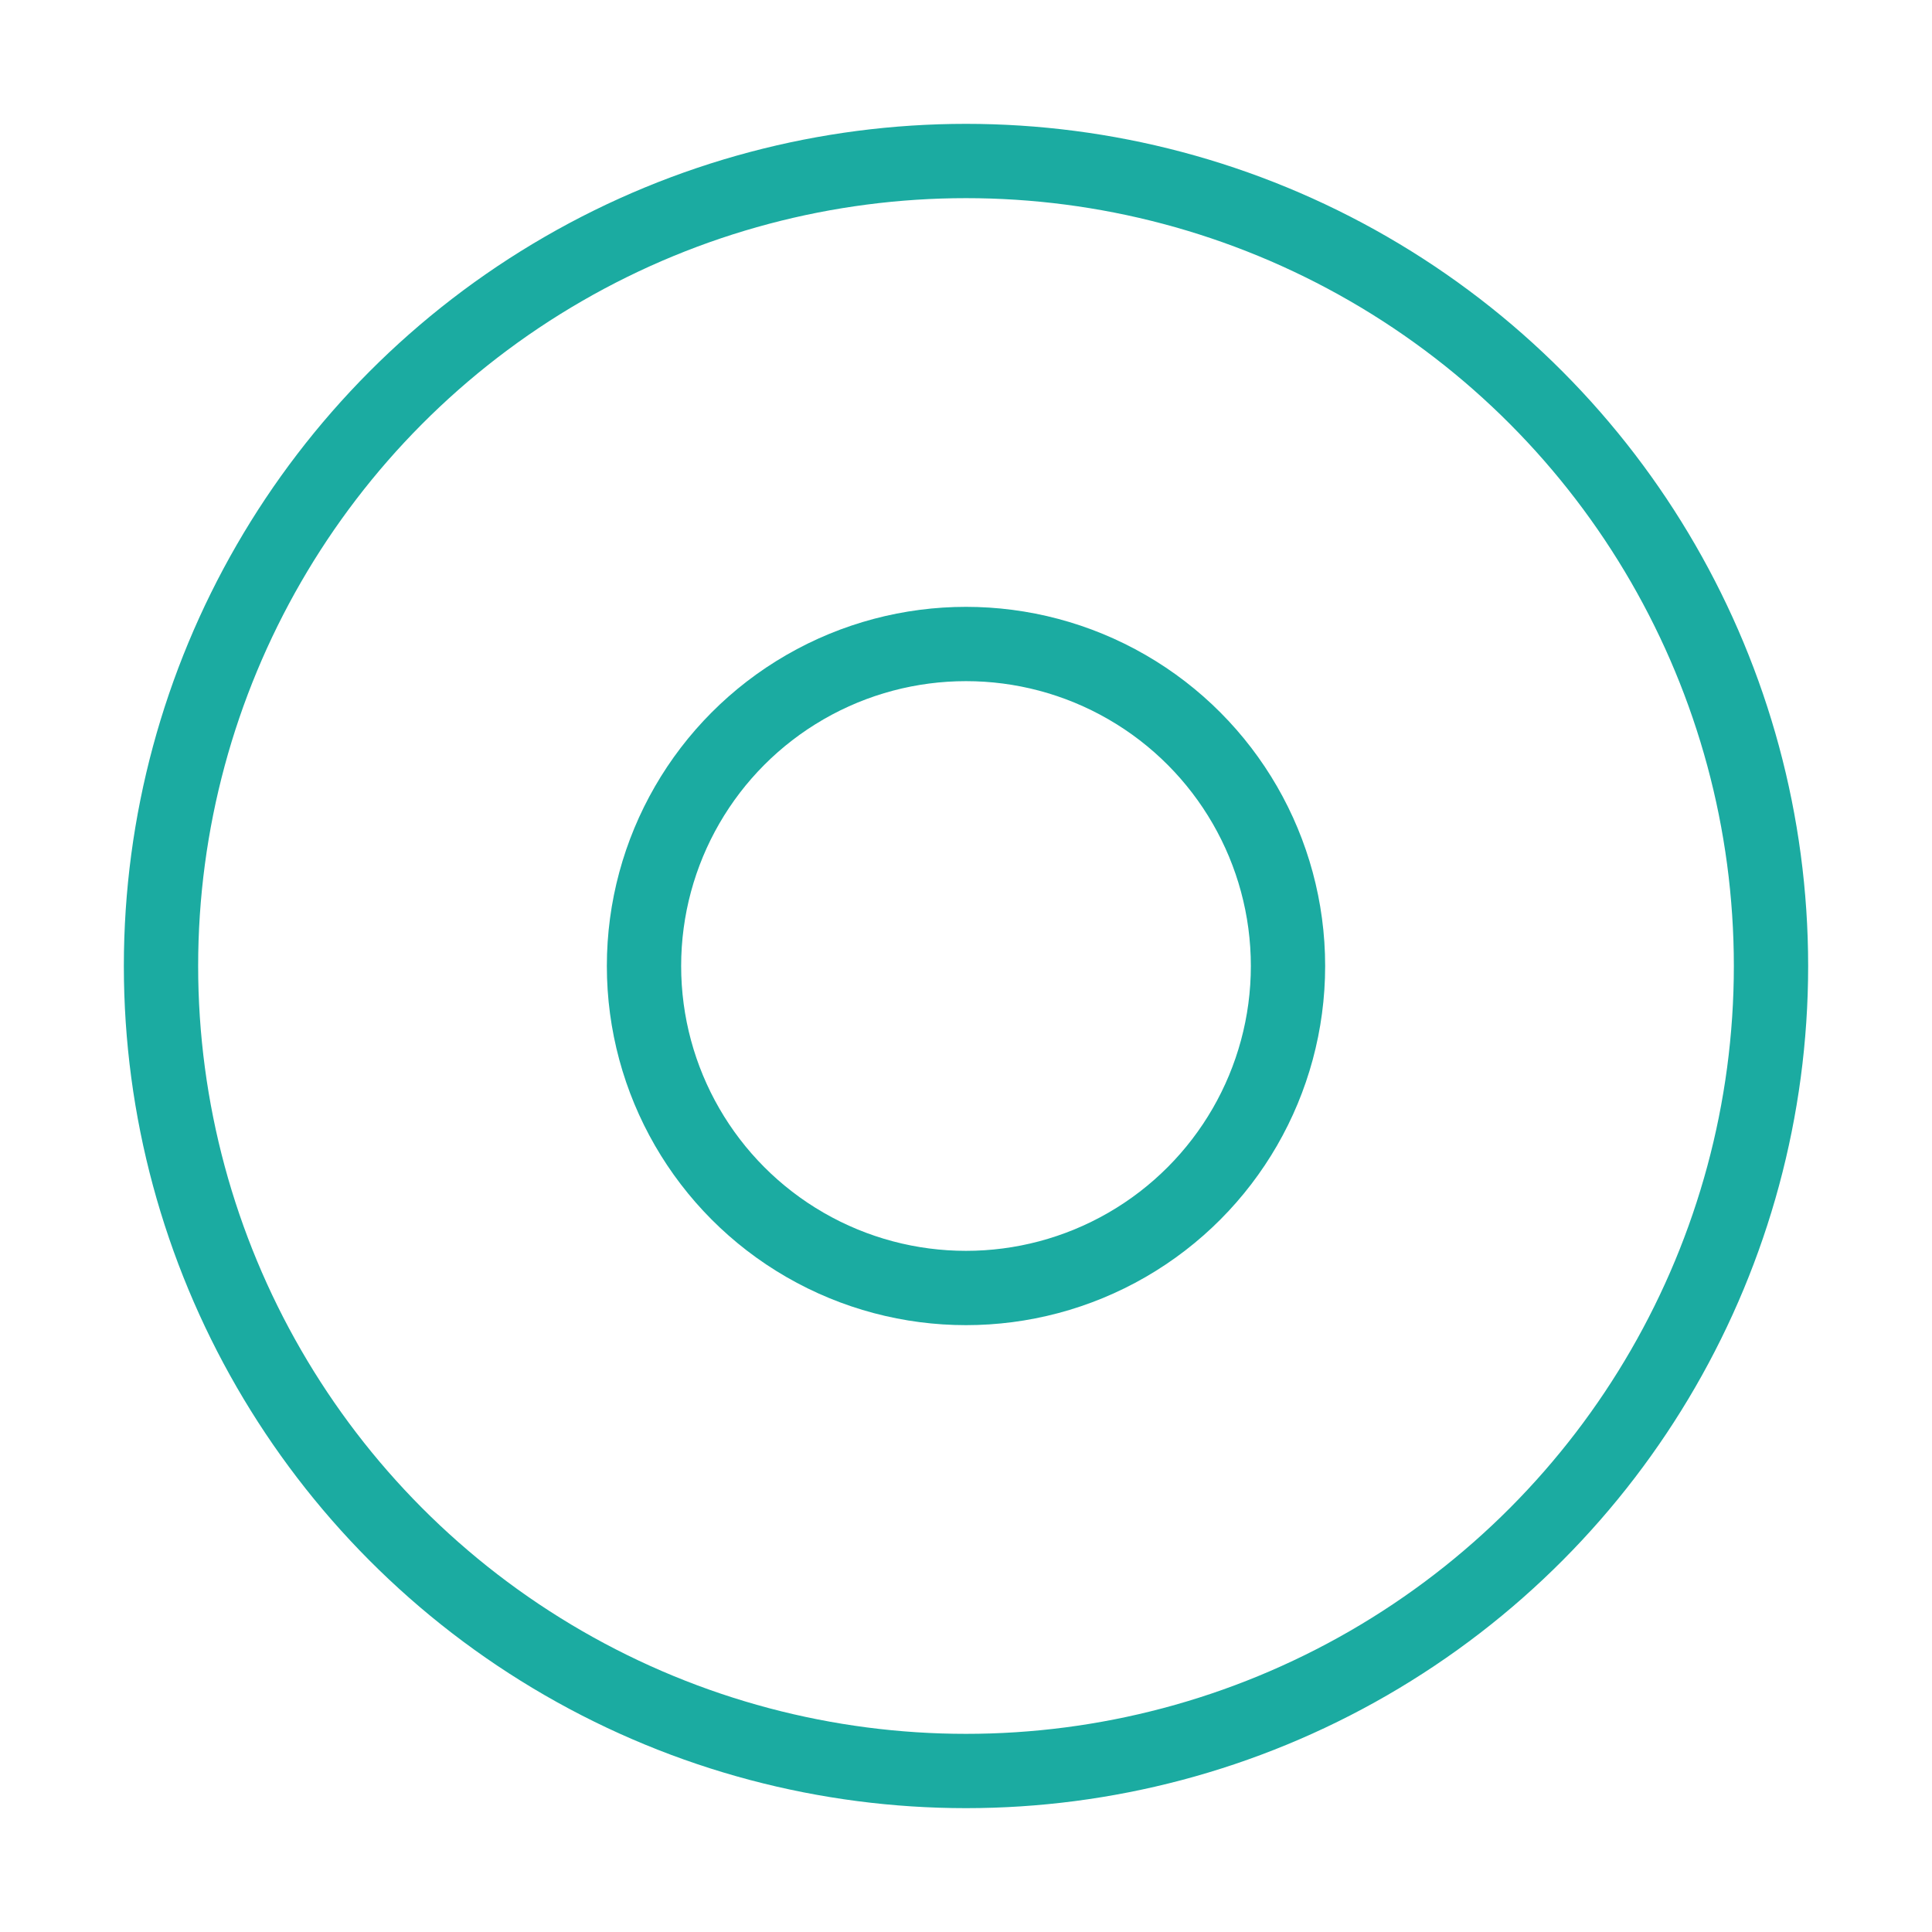 <svg role="img" xmlns="http://www.w3.org/2000/svg" width="26px" height="26px" viewBox="0 0 24 24" aria-labelledby="discIconTitle" stroke="#1BABA1" stroke-width="0.923" stroke-linecap="round" stroke-linejoin="round" fill="none" color="#1BABA1"> <title id="discIconTitle">Disc</title> <circle cx="12" cy="12" r="10"/> <circle cx="12" cy="12" r="4"/> </svg>